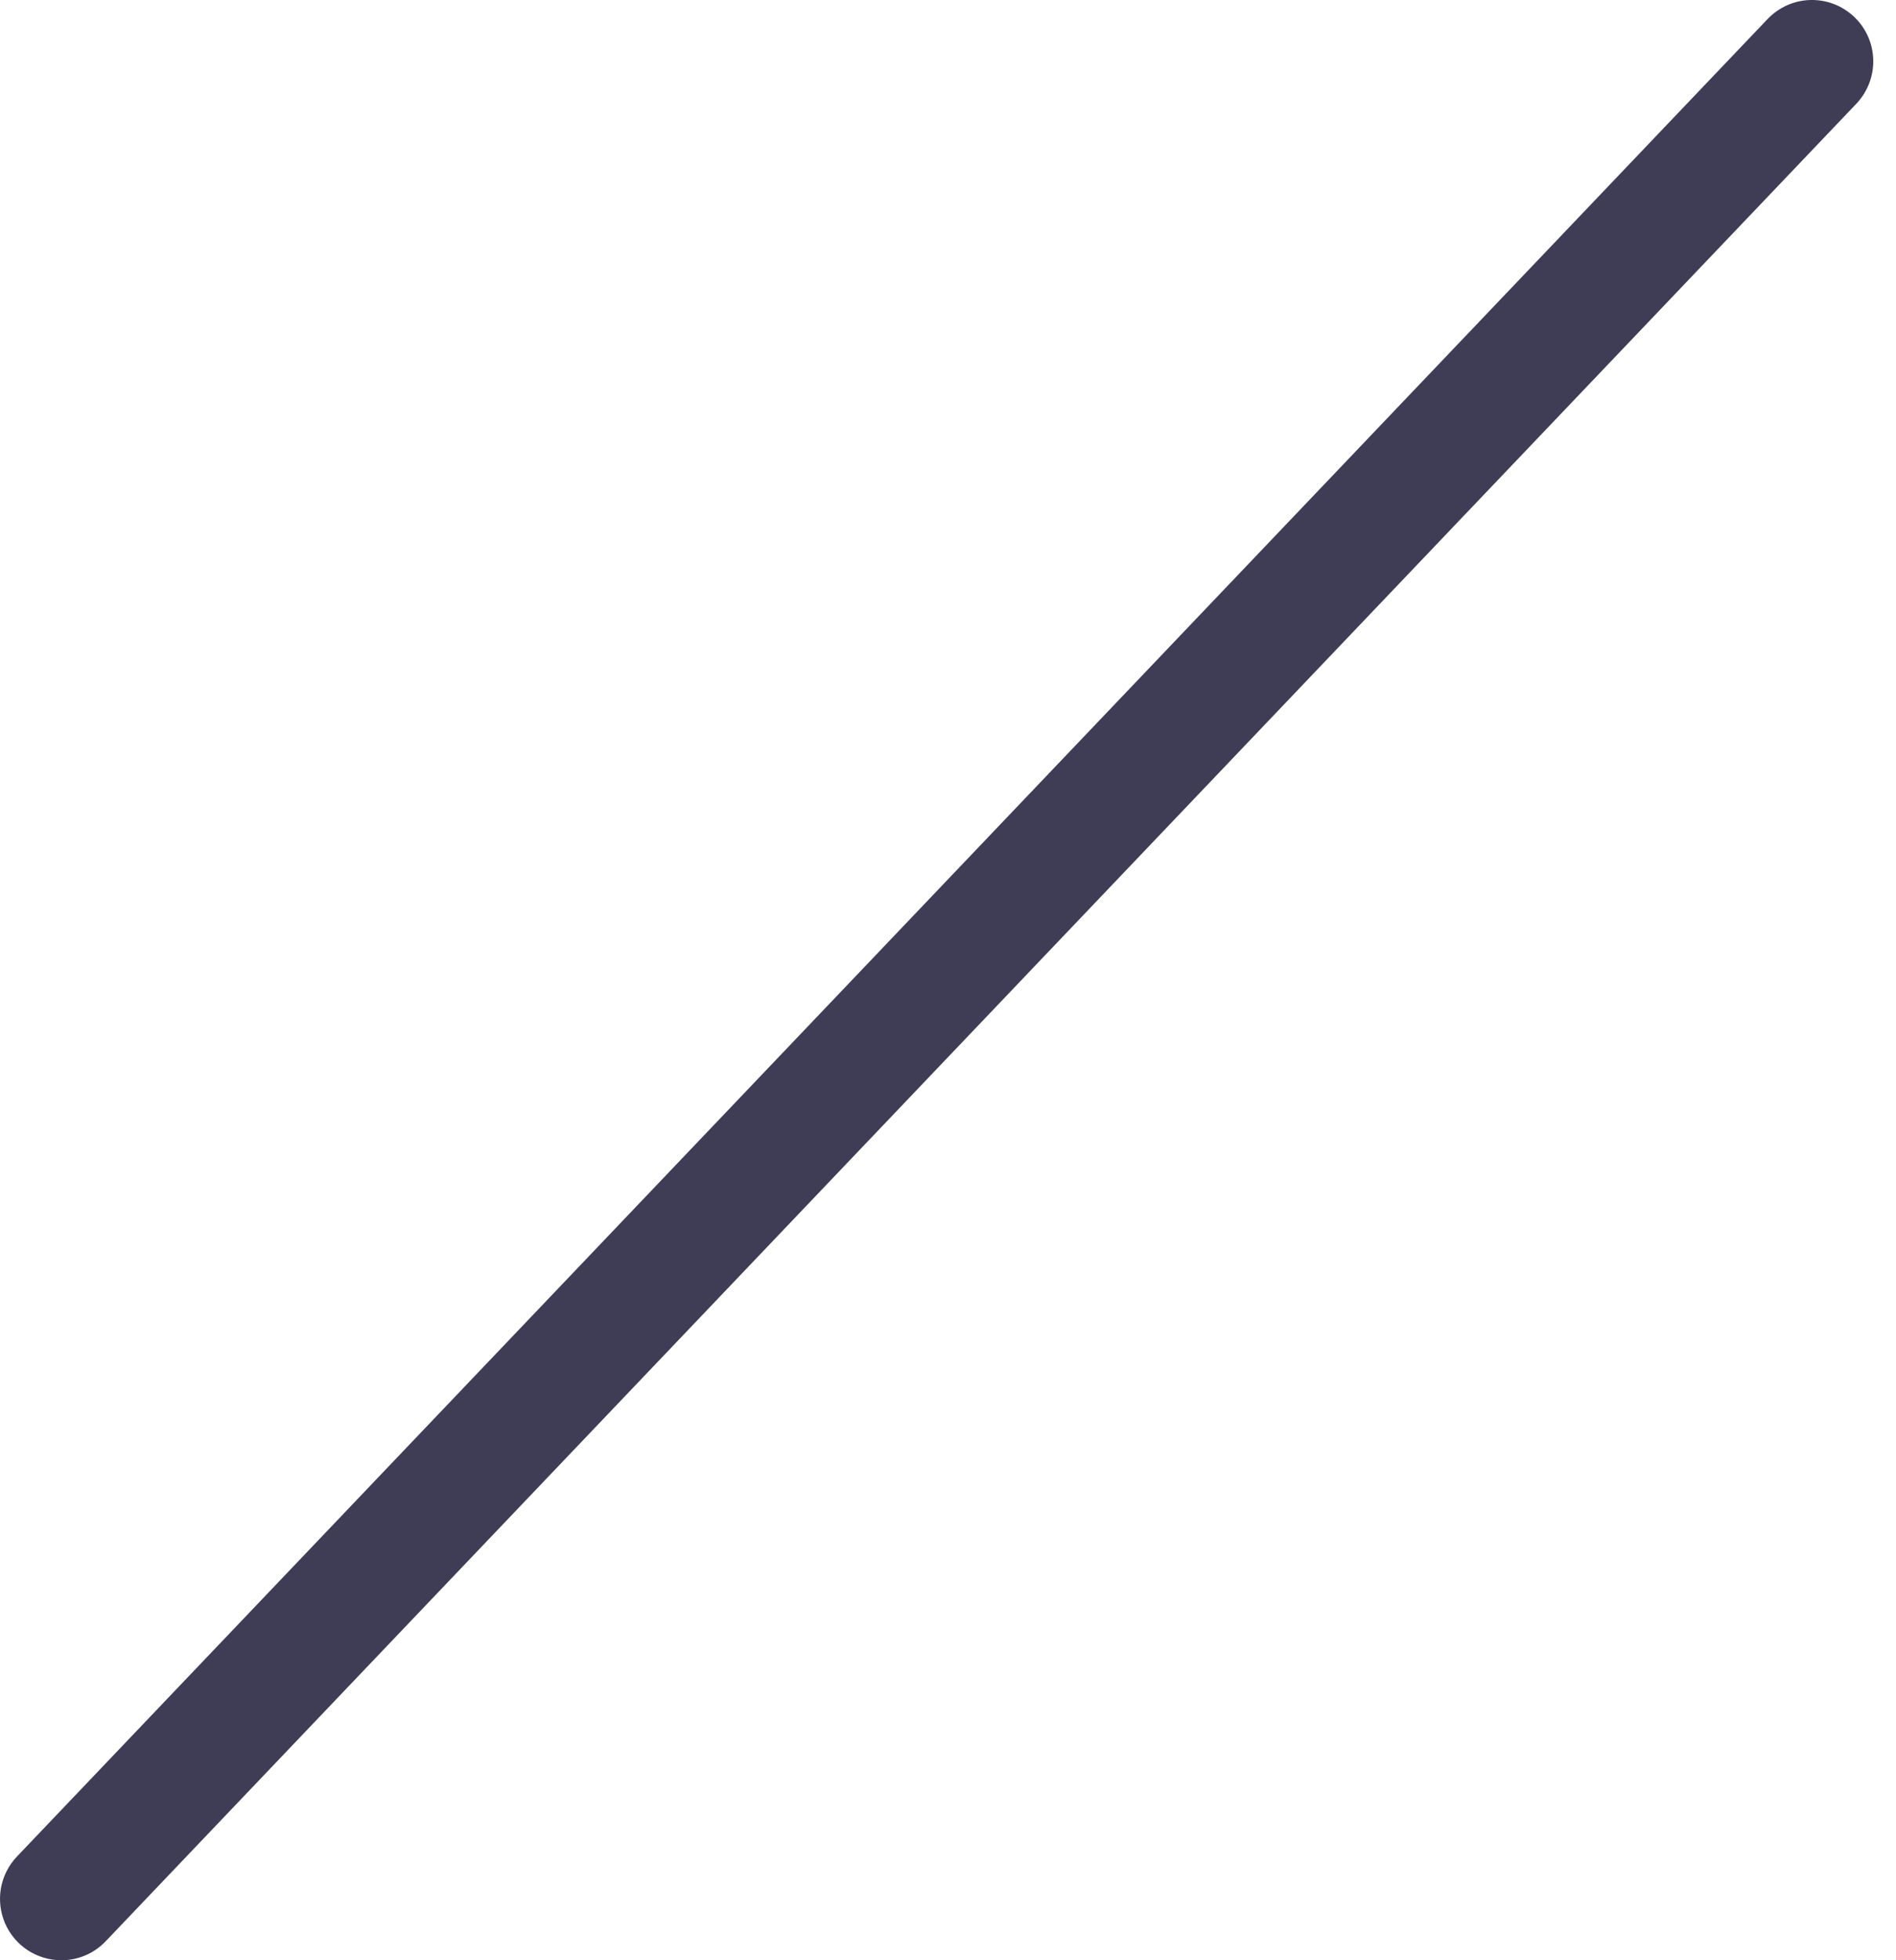 <svg width="30" height="31" viewBox="0 0 30 31" fill="none" xmlns="http://www.w3.org/2000/svg">
<path d="M0.97 31C0.78 31 0.595 30.944 0.436 30.84C0.277 30.735 0.153 30.586 0.078 30.412C0.004 30.237 -0.018 30.044 0.015 29.858C0.049 29.671 0.137 29.498 0.268 29.36L27.968 0.301C28.056 0.209 28.161 0.135 28.277 0.083C28.394 0.031 28.519 0.003 28.647 0C28.774 -0.003 28.901 0.019 29.02 0.065C29.139 0.111 29.247 0.18 29.34 0.268C29.432 0.356 29.506 0.461 29.558 0.578C29.609 0.694 29.637 0.82 29.64 0.947C29.643 1.074 29.621 1.201 29.575 1.32C29.529 1.439 29.461 1.547 29.373 1.64L1.673 30.699C1.583 30.794 1.474 30.87 1.353 30.922C1.232 30.974 1.102 31 0.97 31Z" fill="#3F3D56"/>
</svg>

